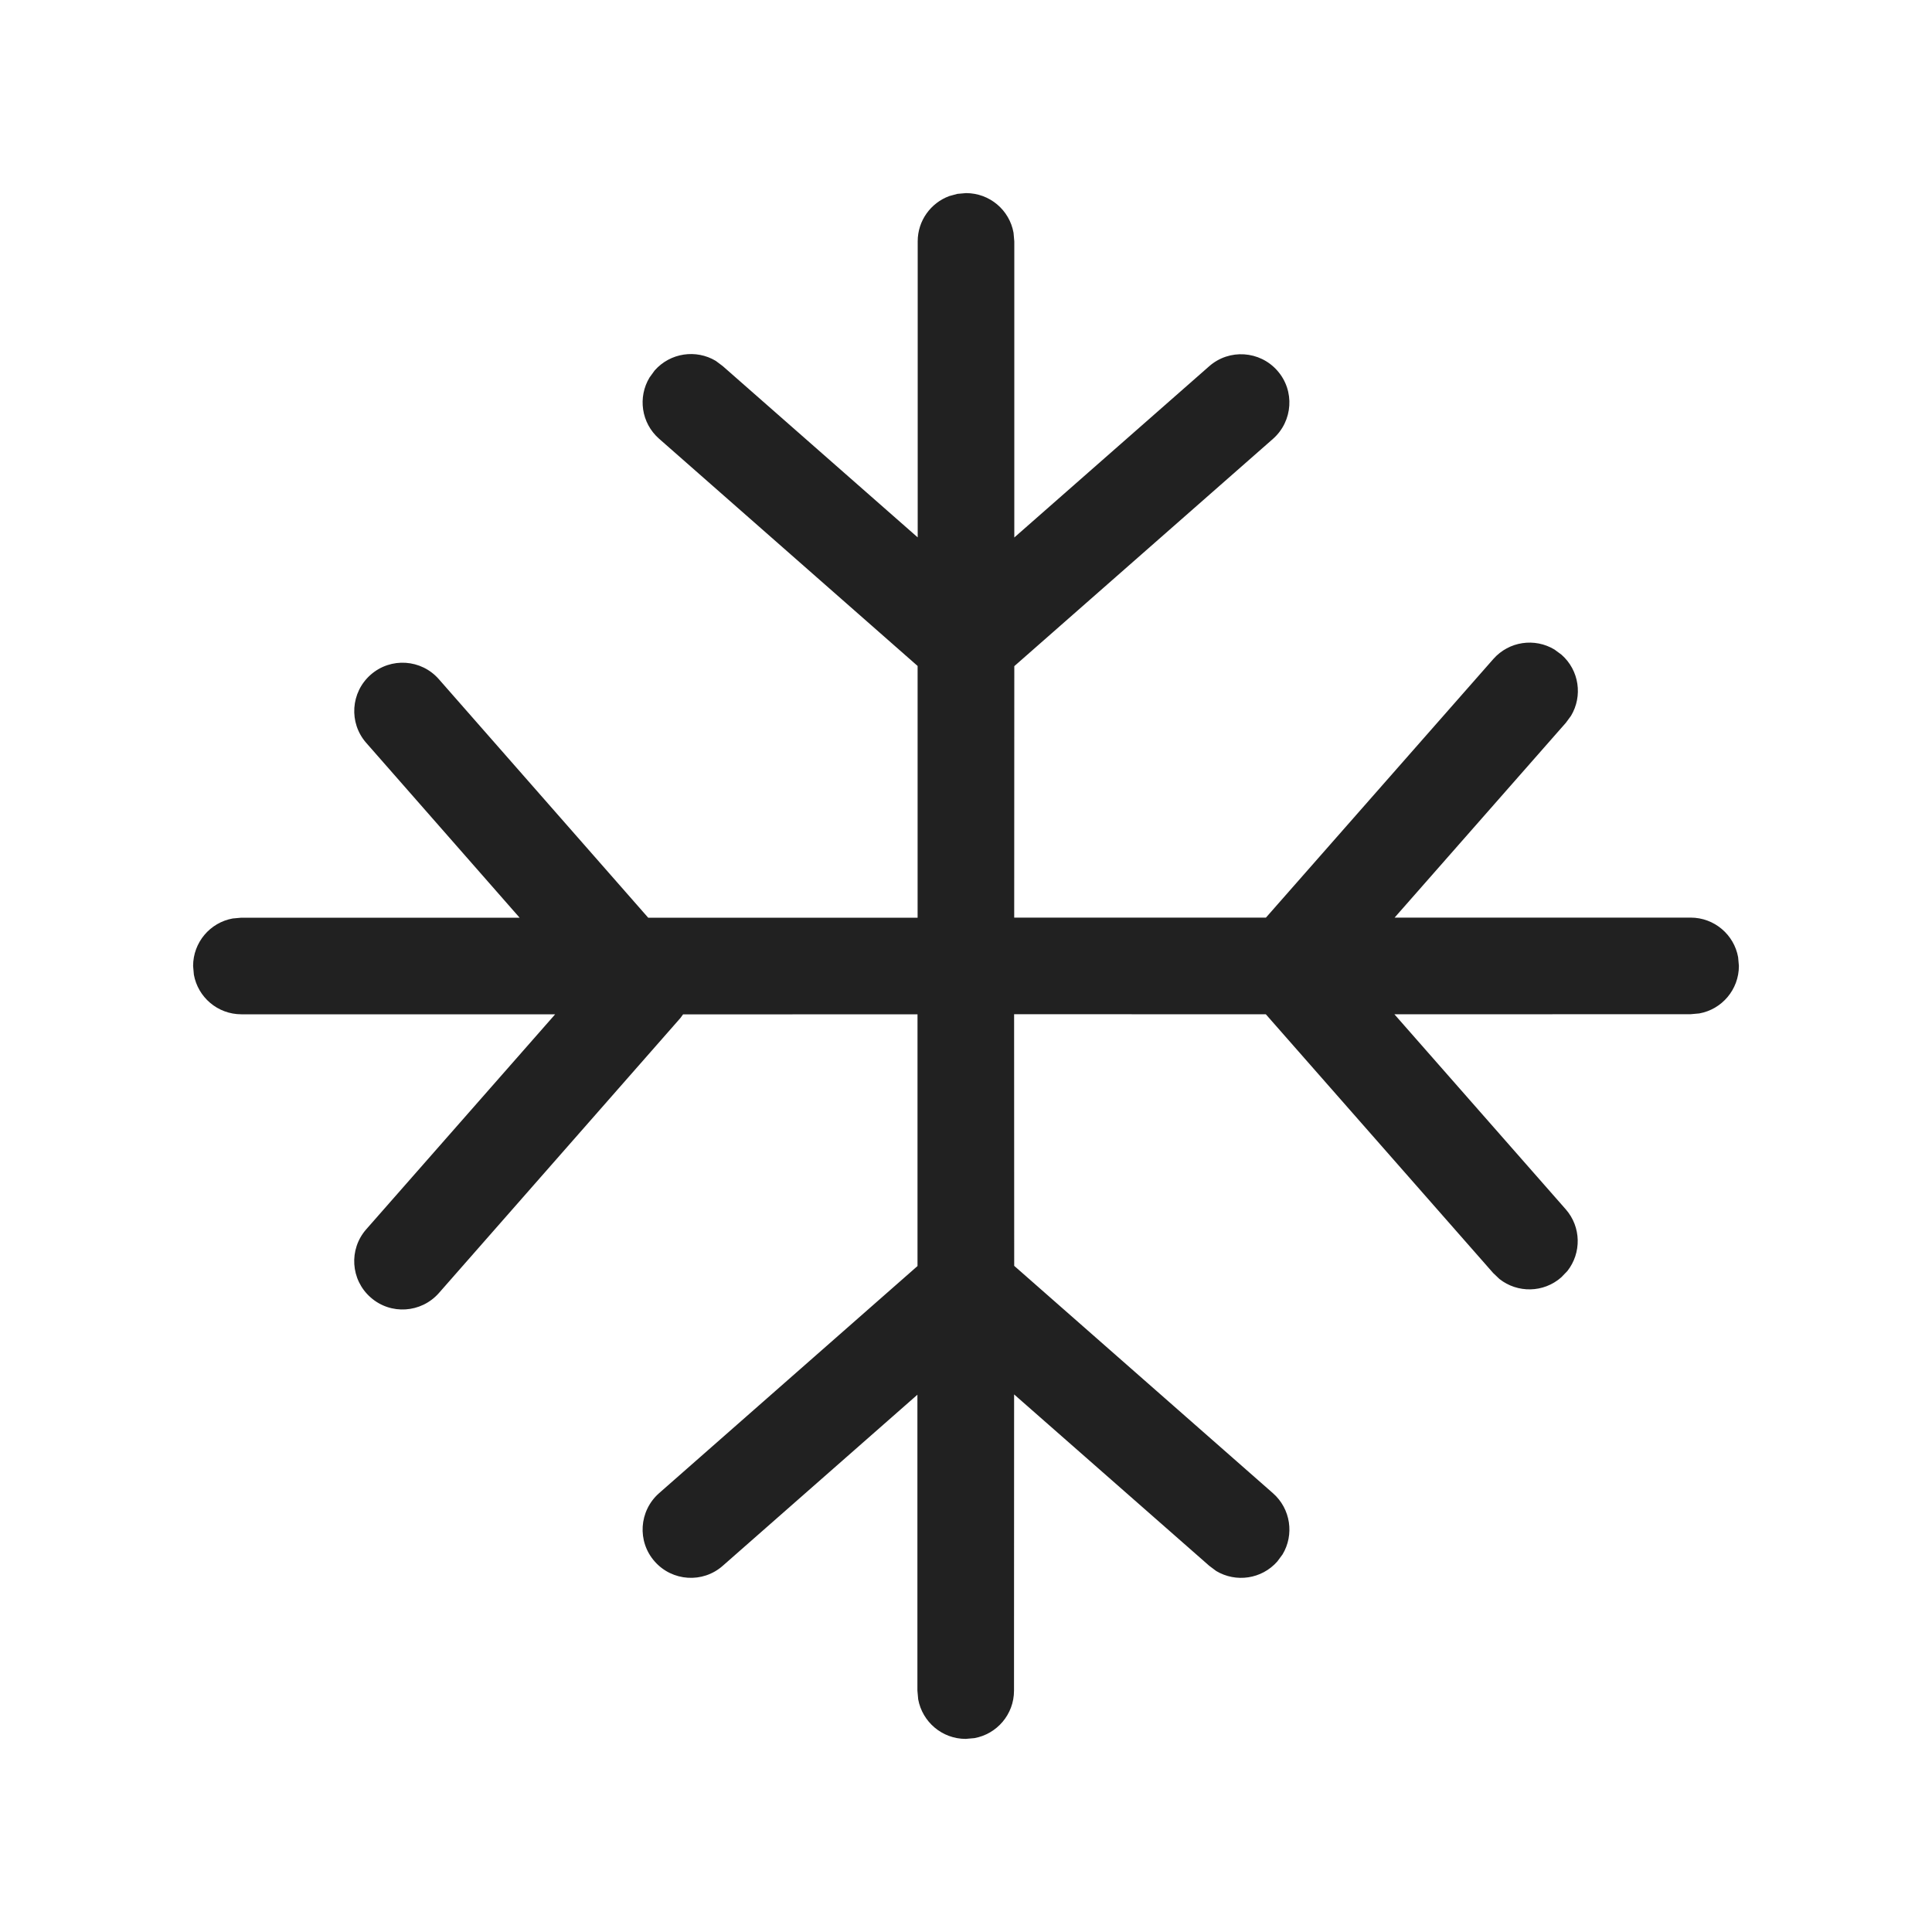 <?xml version="1.0" encoding="UTF-8"?>
<svg width="20px" height="20px" viewBox="0 0 20 20" version="1.1" xmlns="http://www.w3.org/2000/svg" xmlns:xlink="http://www.w3.org/1999/xlink">
    <!-- Generator: Sketch 59.1 (86144) - https://sketch.com -->
    <title>ic_weather_snowflake_20_regular</title>
    <desc>Created with Sketch.</desc>
    <g id="🔍-Product-Icons" stroke="none" stroke-width="1" fill="none" fill-rule="evenodd">
        <g id="ic_weather_snowflake_20_regular" fill="#212121">
            <path d="M10,1.999 C10.246,1.999 10.45,2.175 10.492,2.409 L10.5,2.499 L10.5,5.564 L12.518,3.791 C12.725,3.609 13.041,3.63 13.223,3.837 C13.406,4.044 13.385,4.36 13.178,4.543 L10.5,6.896 L10.499,9.499 L13.105,9.499 L15.459,6.822 C15.621,6.638 15.888,6.601 16.092,6.724 L16.164,6.777 C16.349,6.939 16.385,7.207 16.263,7.41 L16.21,7.482 L14.437,9.499 L17.501,9.499 C17.747,9.499 17.951,9.676 17.993,9.909 L18.001,9.999 C18.001,10.244 17.825,10.449 17.591,10.491 L17.502,10.499 L14.435,10.5 L16.208,12.518 C16.37,12.702 16.372,12.972 16.225,13.158 L16.162,13.223 C15.978,13.385 15.708,13.387 15.522,13.24 L15.457,13.178 L13.104,10.5 L10.498,10.499 L10.499,13.104 L13.178,15.458 C13.362,15.62 13.399,15.888 13.277,16.091 L13.223,16.164 C13.061,16.348 12.794,16.385 12.59,16.263 L12.518,16.209 L10.498,14.435 L10.497,17.502 C10.497,17.747 10.32,17.951 10.087,17.993 L9.997,18.001 C9.752,18.001 9.548,17.825 9.505,17.591 L9.497,17.501 L9.497,14.438 L7.482,16.209 C7.275,16.392 6.959,16.371 6.777,16.164 C6.594,15.957 6.615,15.641 6.822,15.458 L9.498,13.106 L9.498,10.5 L7.071,10.501 L7.044,10.538 L4.543,13.386 C4.36,13.593 4.044,13.614 3.837,13.431 C3.629,13.249 3.609,12.933 3.791,12.726 L5.747,10.5 L2.499,10.5 C2.253,10.5 2.049,10.323 2.007,10.09 L1.999,10 C1.999,9.755 2.175,9.55 2.409,9.508 L2.498,9.5 L5.379,9.5 L3.791,7.69 C3.609,7.483 3.63,7.167 3.837,6.985 C4.045,6.802 4.361,6.823 4.543,7.031 L6.71,9.5 L9.499,9.5 L9.499,6.894 L6.822,4.541 C6.638,4.379 6.601,4.111 6.724,3.908 L6.777,3.835 C6.939,3.651 7.207,3.614 7.41,3.736 L7.482,3.79 L9.5,5.563 L9.5,2.498 C9.5,2.284 9.635,2.101 9.826,2.03 L9.91,2.007 L10,1.999 Z" id="🎨Color"></path>
        </g>
    </g>
</svg>